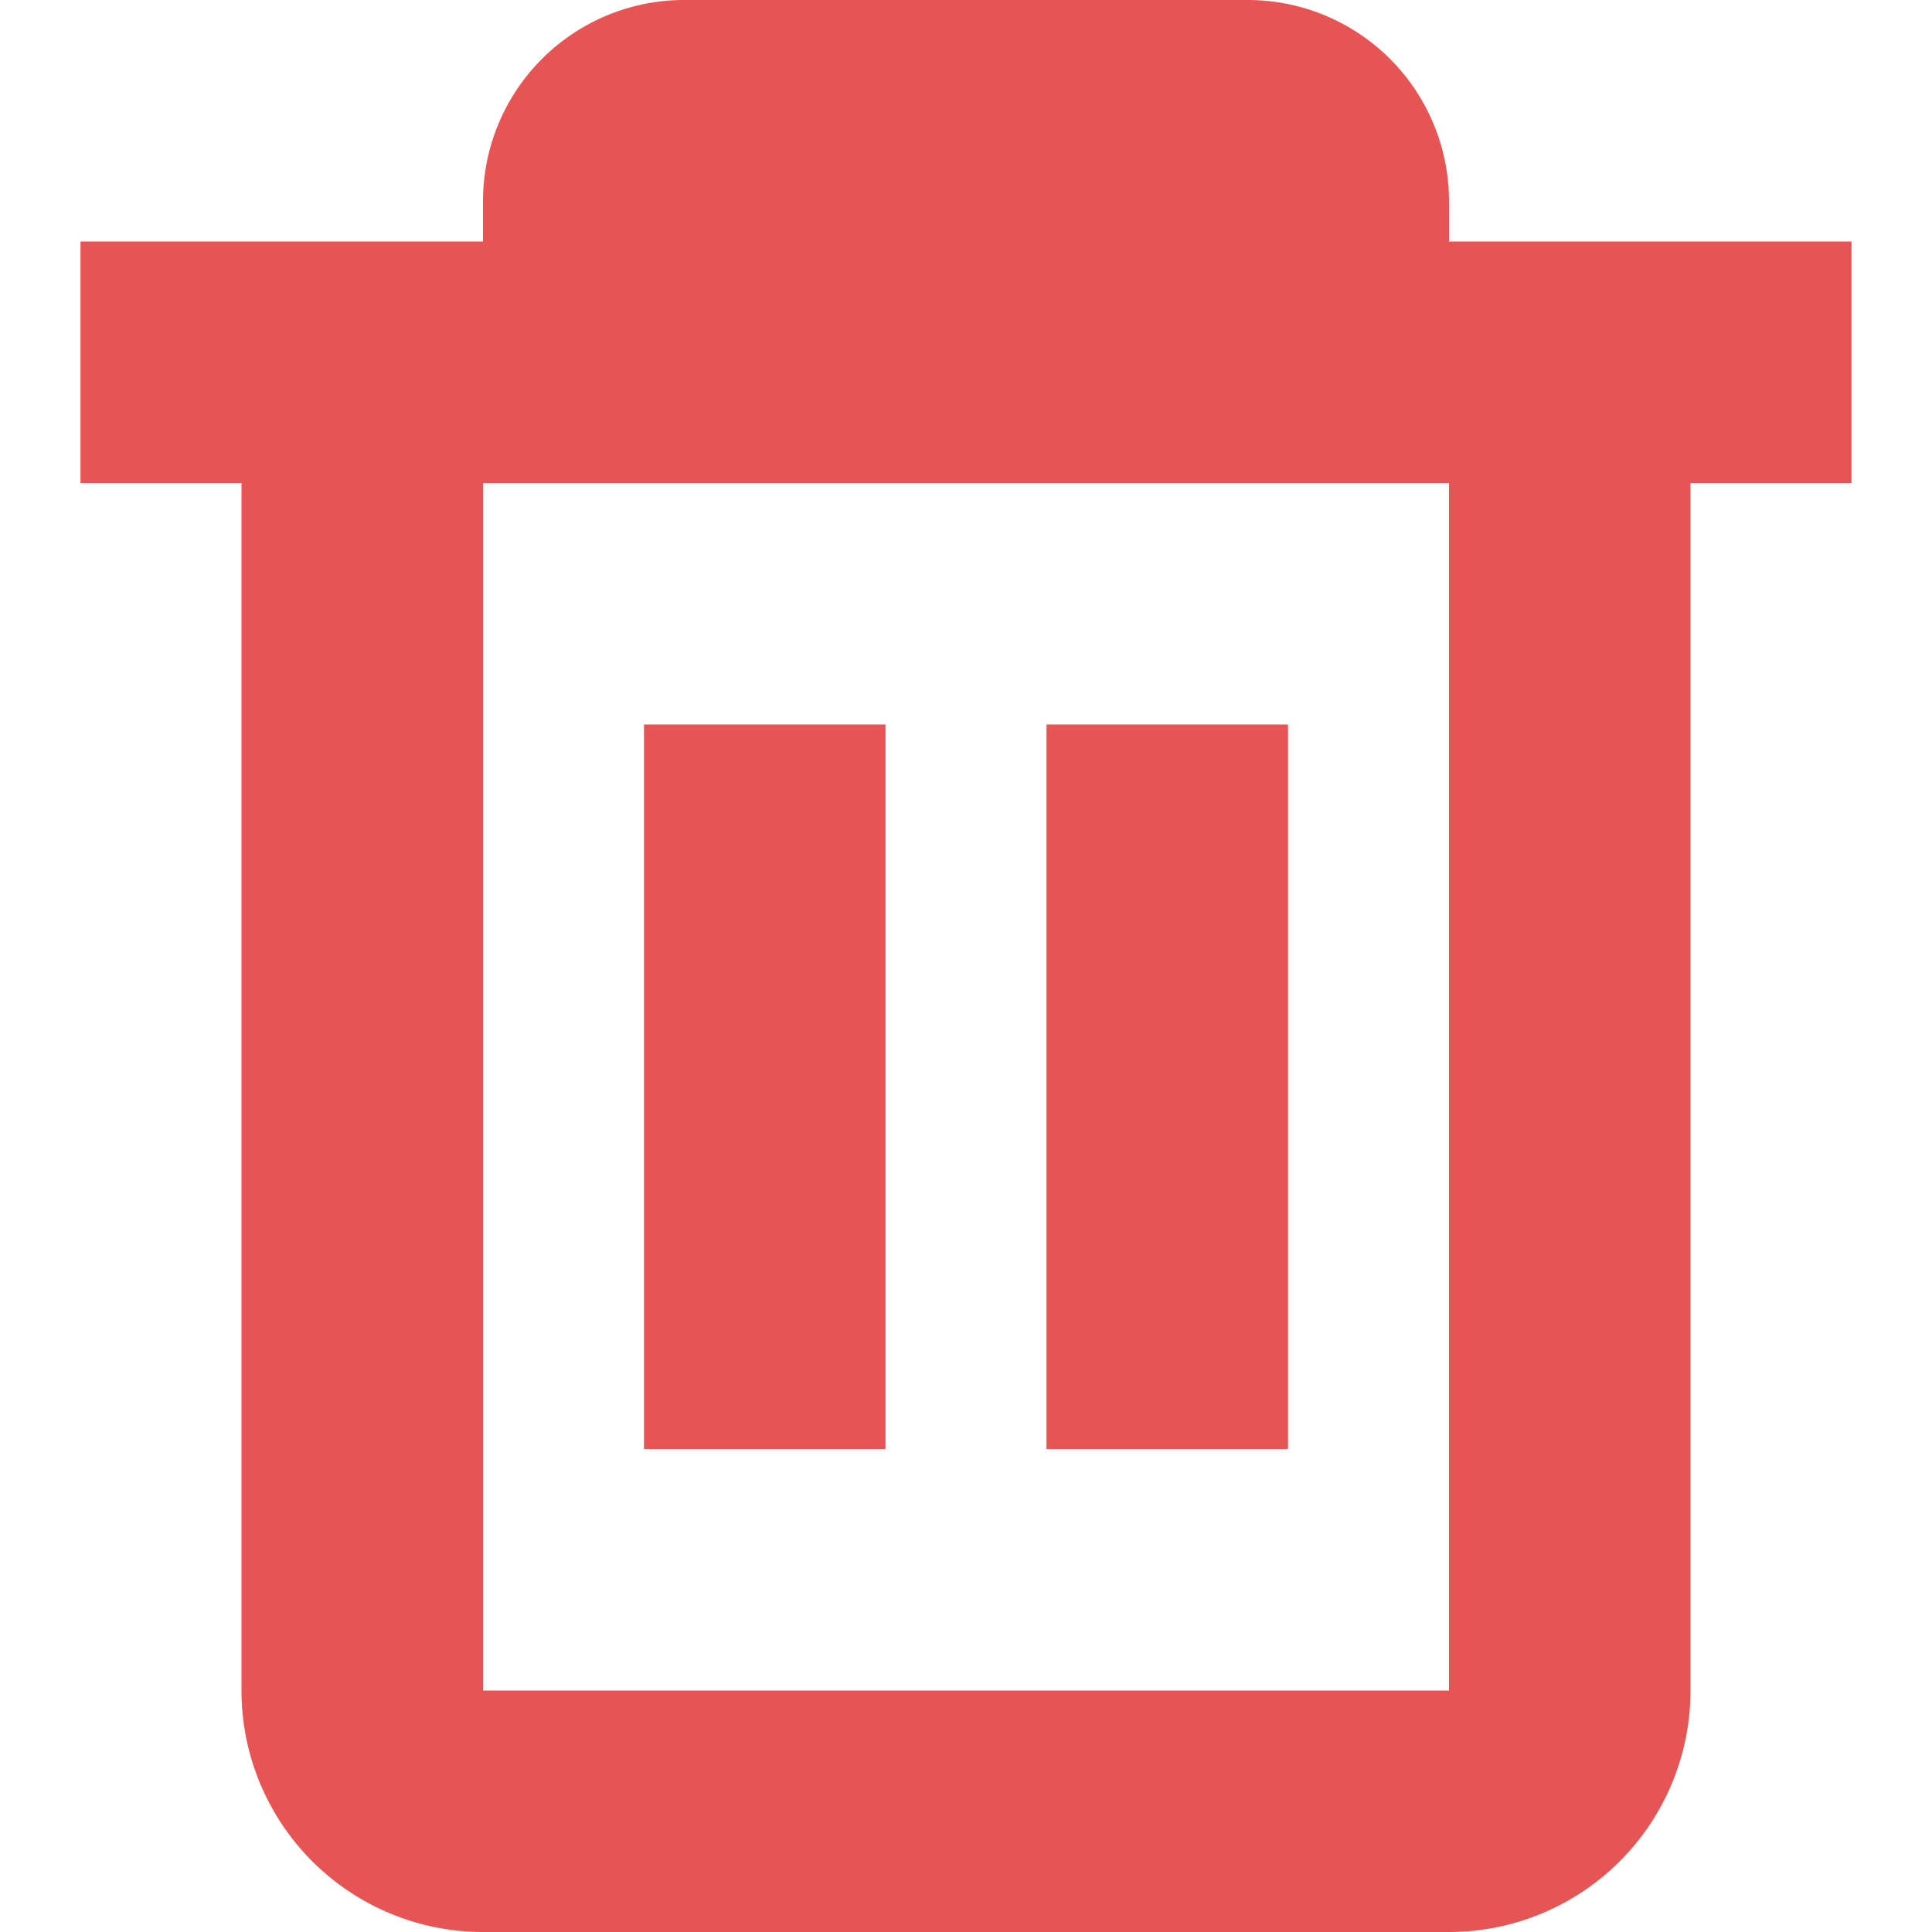 <?xml version="1.0"?>
<svg xmlns="http://www.w3.org/2000/svg" xmlns:xlink="http://www.w3.org/1999/xlink" xmlns:svgjs="http://svgjs.com/svgjs" version="1.1" width="512" height="512" x="0" y="0" viewBox="0 0 24 24" style="enable-background:new 0 0 512 512" xml:space="preserve"><g><path xmlns="http://www.w3.org/2000/svg" d="M23,3H18V2.5A2.5,2.5,0,0,0,15.5,0h-7A2.5,2.5,0,0,0,6,2.5V3H1V6H3V21a3,3,0,0,0,3,3H18a3,3,0,0,0,3-3V6h2ZM18,21H6V6H18Z" fill="#e75454" data-original="#000000"/><rect xmlns="http://www.w3.org/2000/svg" x="8" y="9" width="3" height="9" fill="#e75454" data-original="#000000"/><rect xmlns="http://www.w3.org/2000/svg" x="13" y="9" width="3" height="9" fill="#e75454" data-original="#000000"/></g></svg>
